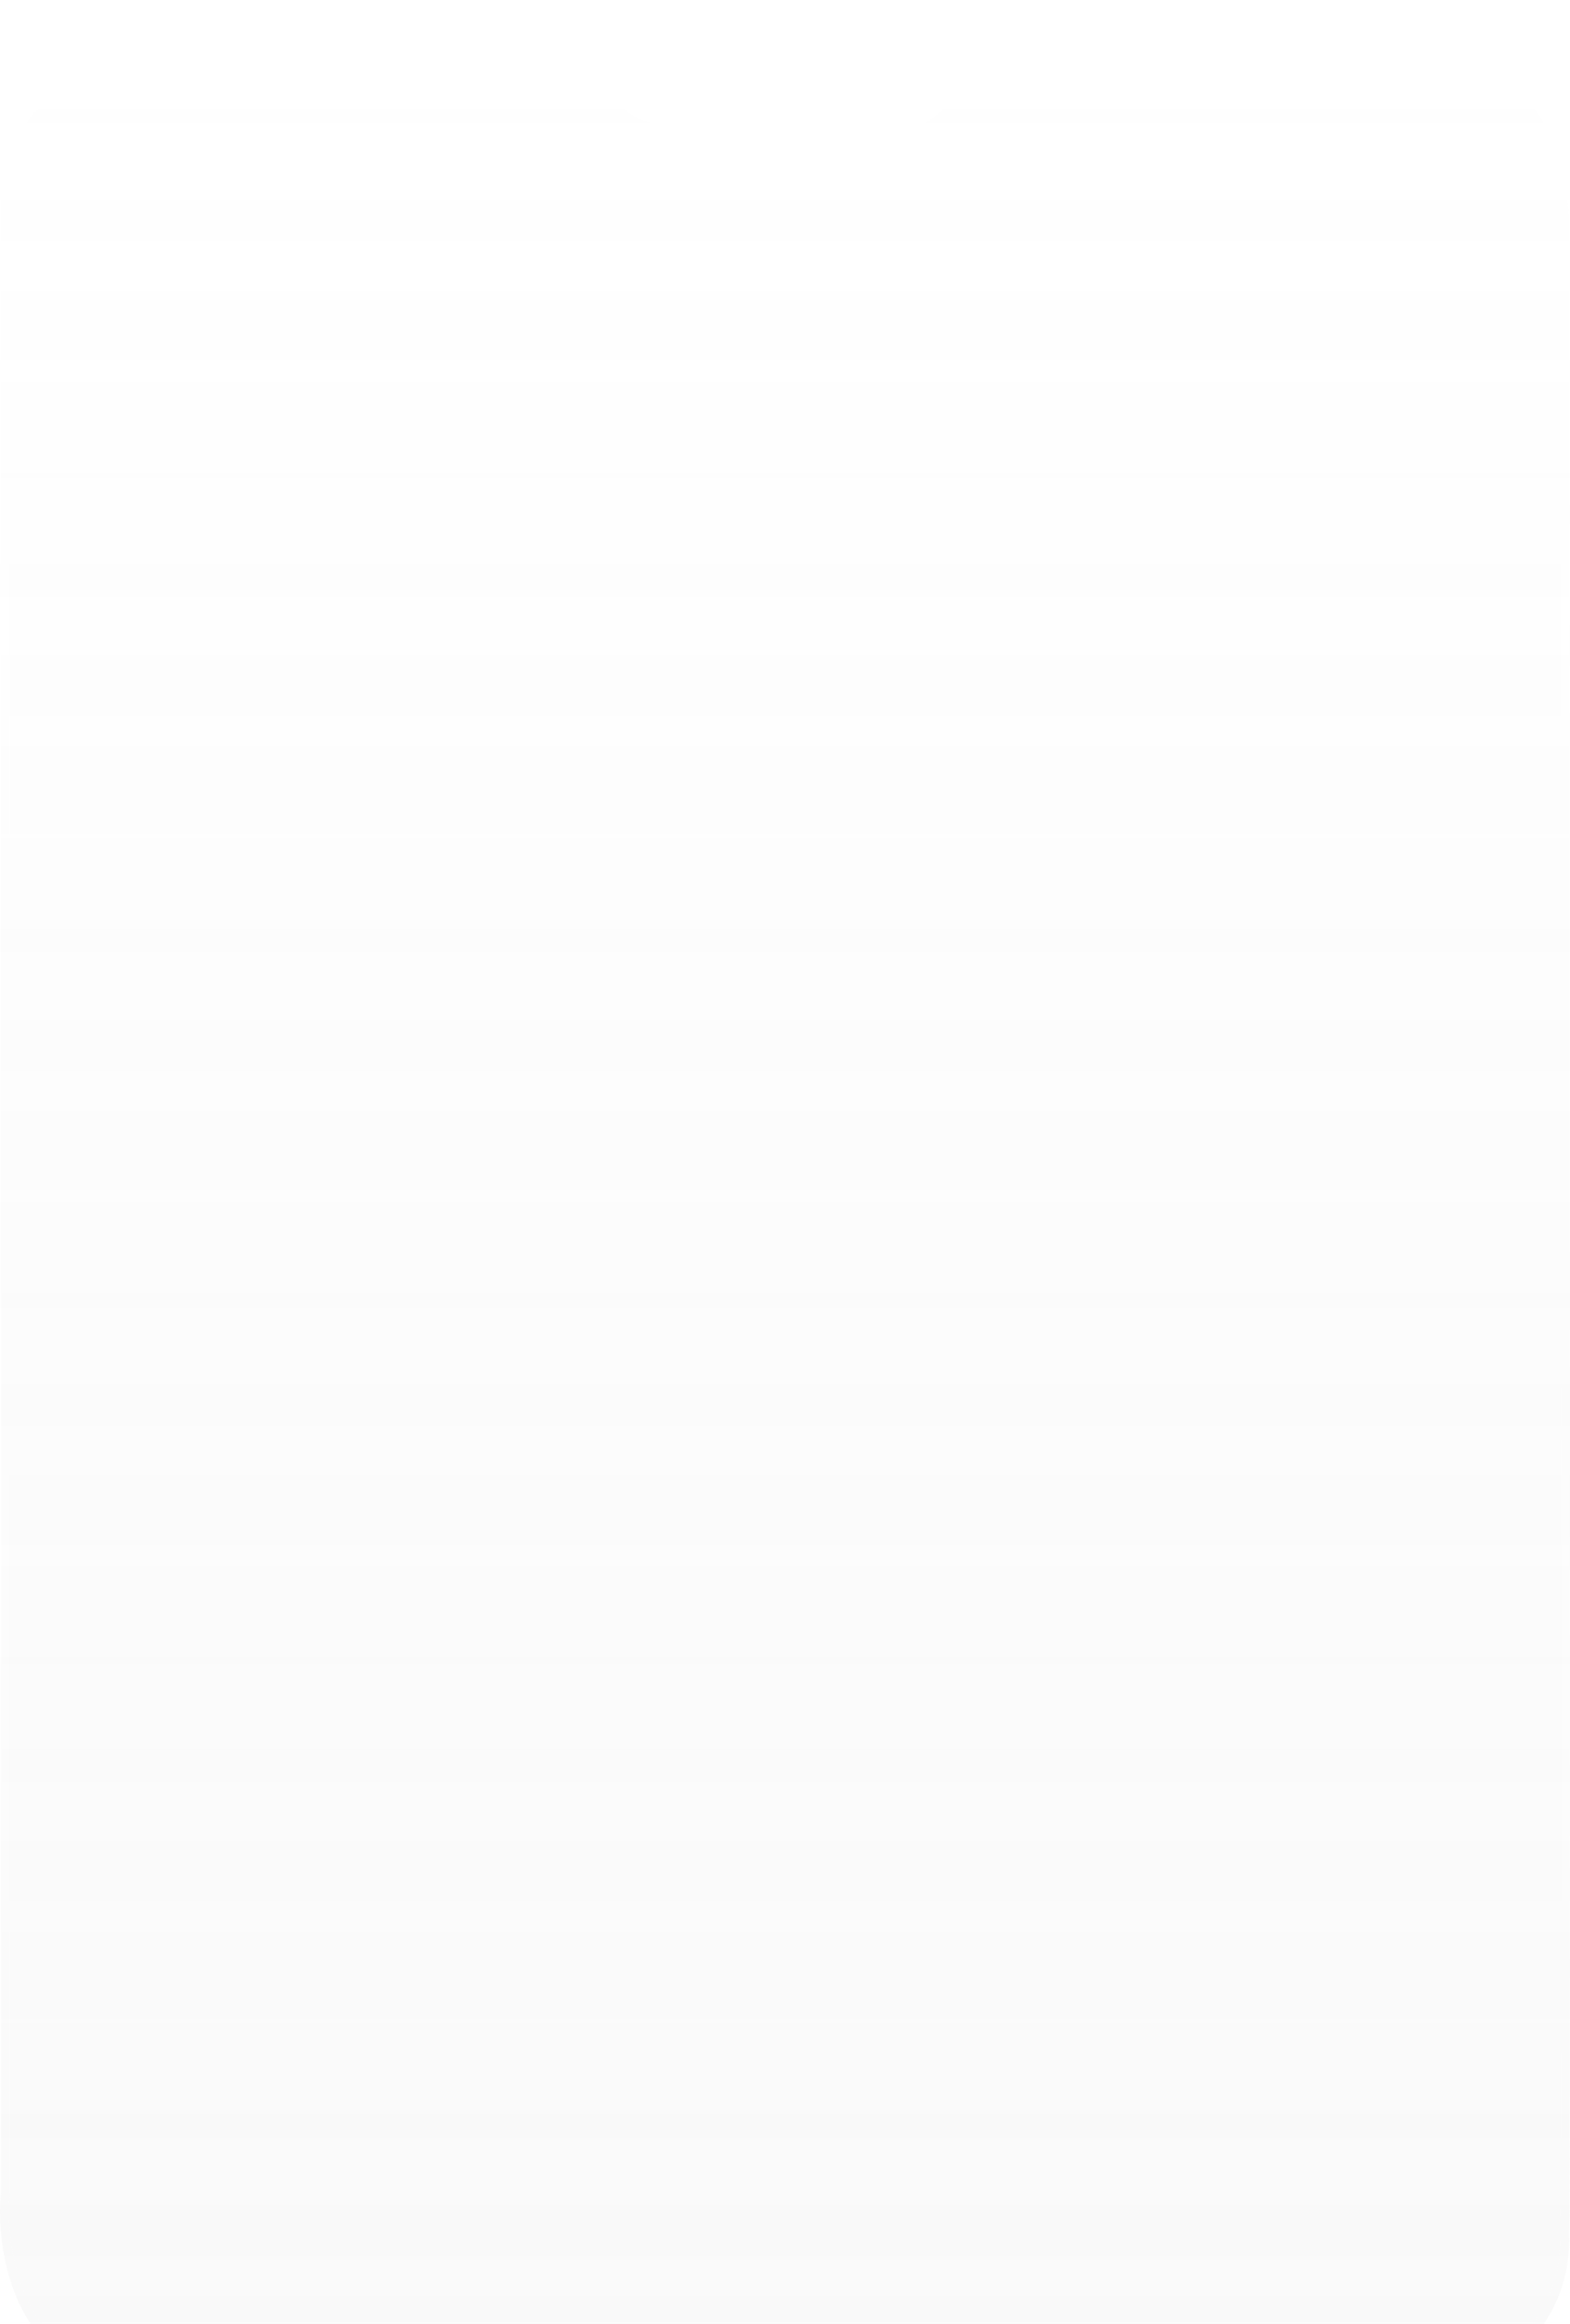 <svg width="348" height="515" viewBox="0 0 348 515" fill="none" xmlns="http://www.w3.org/2000/svg">
<g filter="url(#filter0_bi_494_85)">
<path d="M0.196 471.859V31.124C1.285 8.582 18.656 1.262 27.206 0.42C61.276 0.355 129.805 0.264 131.36 0.42C133.303 0.614 135.635 1.391 137.189 7.61C138.433 12.585 144.832 13.569 147.876 13.44H202.868C207.532 13.44 209.669 9.553 211.807 4.501C213.517 0.459 215.758 -0.163 216.665 0.031C242.962 0.096 300.843 0.303 321.984 0.614C343.126 0.925 348.023 25.488 347.828 37.731C347.958 177.647 348.139 462.531 347.828 482.742C347.517 502.952 331.376 512.668 323.344 515H35.173C3.927 515 -1.164 486.239 0.196 471.859Z" fill="url(#paint0_linear_494_85)" fill-opacity="0.1"/>
<path d="M1.192 471.953L1.196 471.906V471.859V31.148C1.732 20.172 6.214 12.968 11.554 8.394C16.907 3.807 23.16 1.834 27.257 1.42C44.291 1.387 69.912 1.349 91.477 1.337C102.269 1.332 112.045 1.333 119.219 1.345C122.807 1.351 125.742 1.36 127.829 1.372C128.873 1.379 129.703 1.386 130.295 1.393C130.591 1.397 130.825 1.401 130.996 1.406C131.081 1.408 131.148 1.41 131.197 1.412C131.244 1.414 131.262 1.415 131.262 1.415L131.26 1.415C132.116 1.5 132.928 1.697 133.721 2.471C134.553 3.283 135.463 4.827 136.219 7.852C136.948 10.768 139.185 12.45 141.487 13.368C143.773 14.28 146.269 14.506 147.897 14.44H202.868C205.537 14.44 207.5 13.304 209.042 11.519C210.54 9.783 211.66 7.414 212.728 4.89C214.355 1.045 216.237 0.962 216.455 1.009L216.557 1.031L216.662 1.031C242.962 1.096 300.835 1.303 321.97 1.614C332.056 1.762 338.281 7.657 342.012 15.144C345.763 22.669 346.924 31.7 346.828 37.715L346.828 37.723V37.732C346.958 177.657 347.139 462.527 346.828 482.726C346.529 502.206 331.055 511.663 323.201 514H35.173C19.93 514 11.171 507.021 6.331 498.335C1.449 489.575 0.525 479.008 1.192 471.953Z" stroke="white" stroke-opacity="0.1" stroke-width="2"/>
</g>
<defs>
<filter id="filter0_bi_494_85" x="-50" y="-50" width="448" height="615" filterUnits="userSpaceOnUse" color-interpolation-filters="sRGB">
<feFlood flood-opacity="0" result="BackgroundImageFix"/>
<feGaussianBlur in="BackgroundImageFix" stdDeviation="25"/>
<feComposite in2="SourceAlpha" operator="in" result="effect1_backgroundBlur_494_85"/>
<feBlend mode="normal" in="SourceGraphic" in2="effect1_backgroundBlur_494_85" result="shape"/>
<feColorMatrix in="SourceAlpha" type="matrix" values="0 0 0 0 0 0 0 0 0 0 0 0 0 0 0 0 0 0 127 0" result="hardAlpha"/>
<feOffset dy="14"/>
<feGaussianBlur stdDeviation="22"/>
<feComposite in2="hardAlpha" operator="arithmetic" k2="-1" k3="1"/>
<feColorMatrix type="matrix" values="0 0 0 0 1 0 0 0 0 1 0 0 0 0 1 0 0 0 0.1 0"/>
<feBlend mode="normal" in2="shape" result="effect2_innerShadow_494_85"/>
</filter>
<linearGradient id="paint0_linear_494_85" x1="174" y1="0" x2="174" y2="515" gradientUnits="userSpaceOnUse">
<stop stop-color="#C4C4C4" stop-opacity="0"/>
<stop offset="1" stop-color="#C4C4C4"/>
</linearGradient>
</defs>
</svg>
